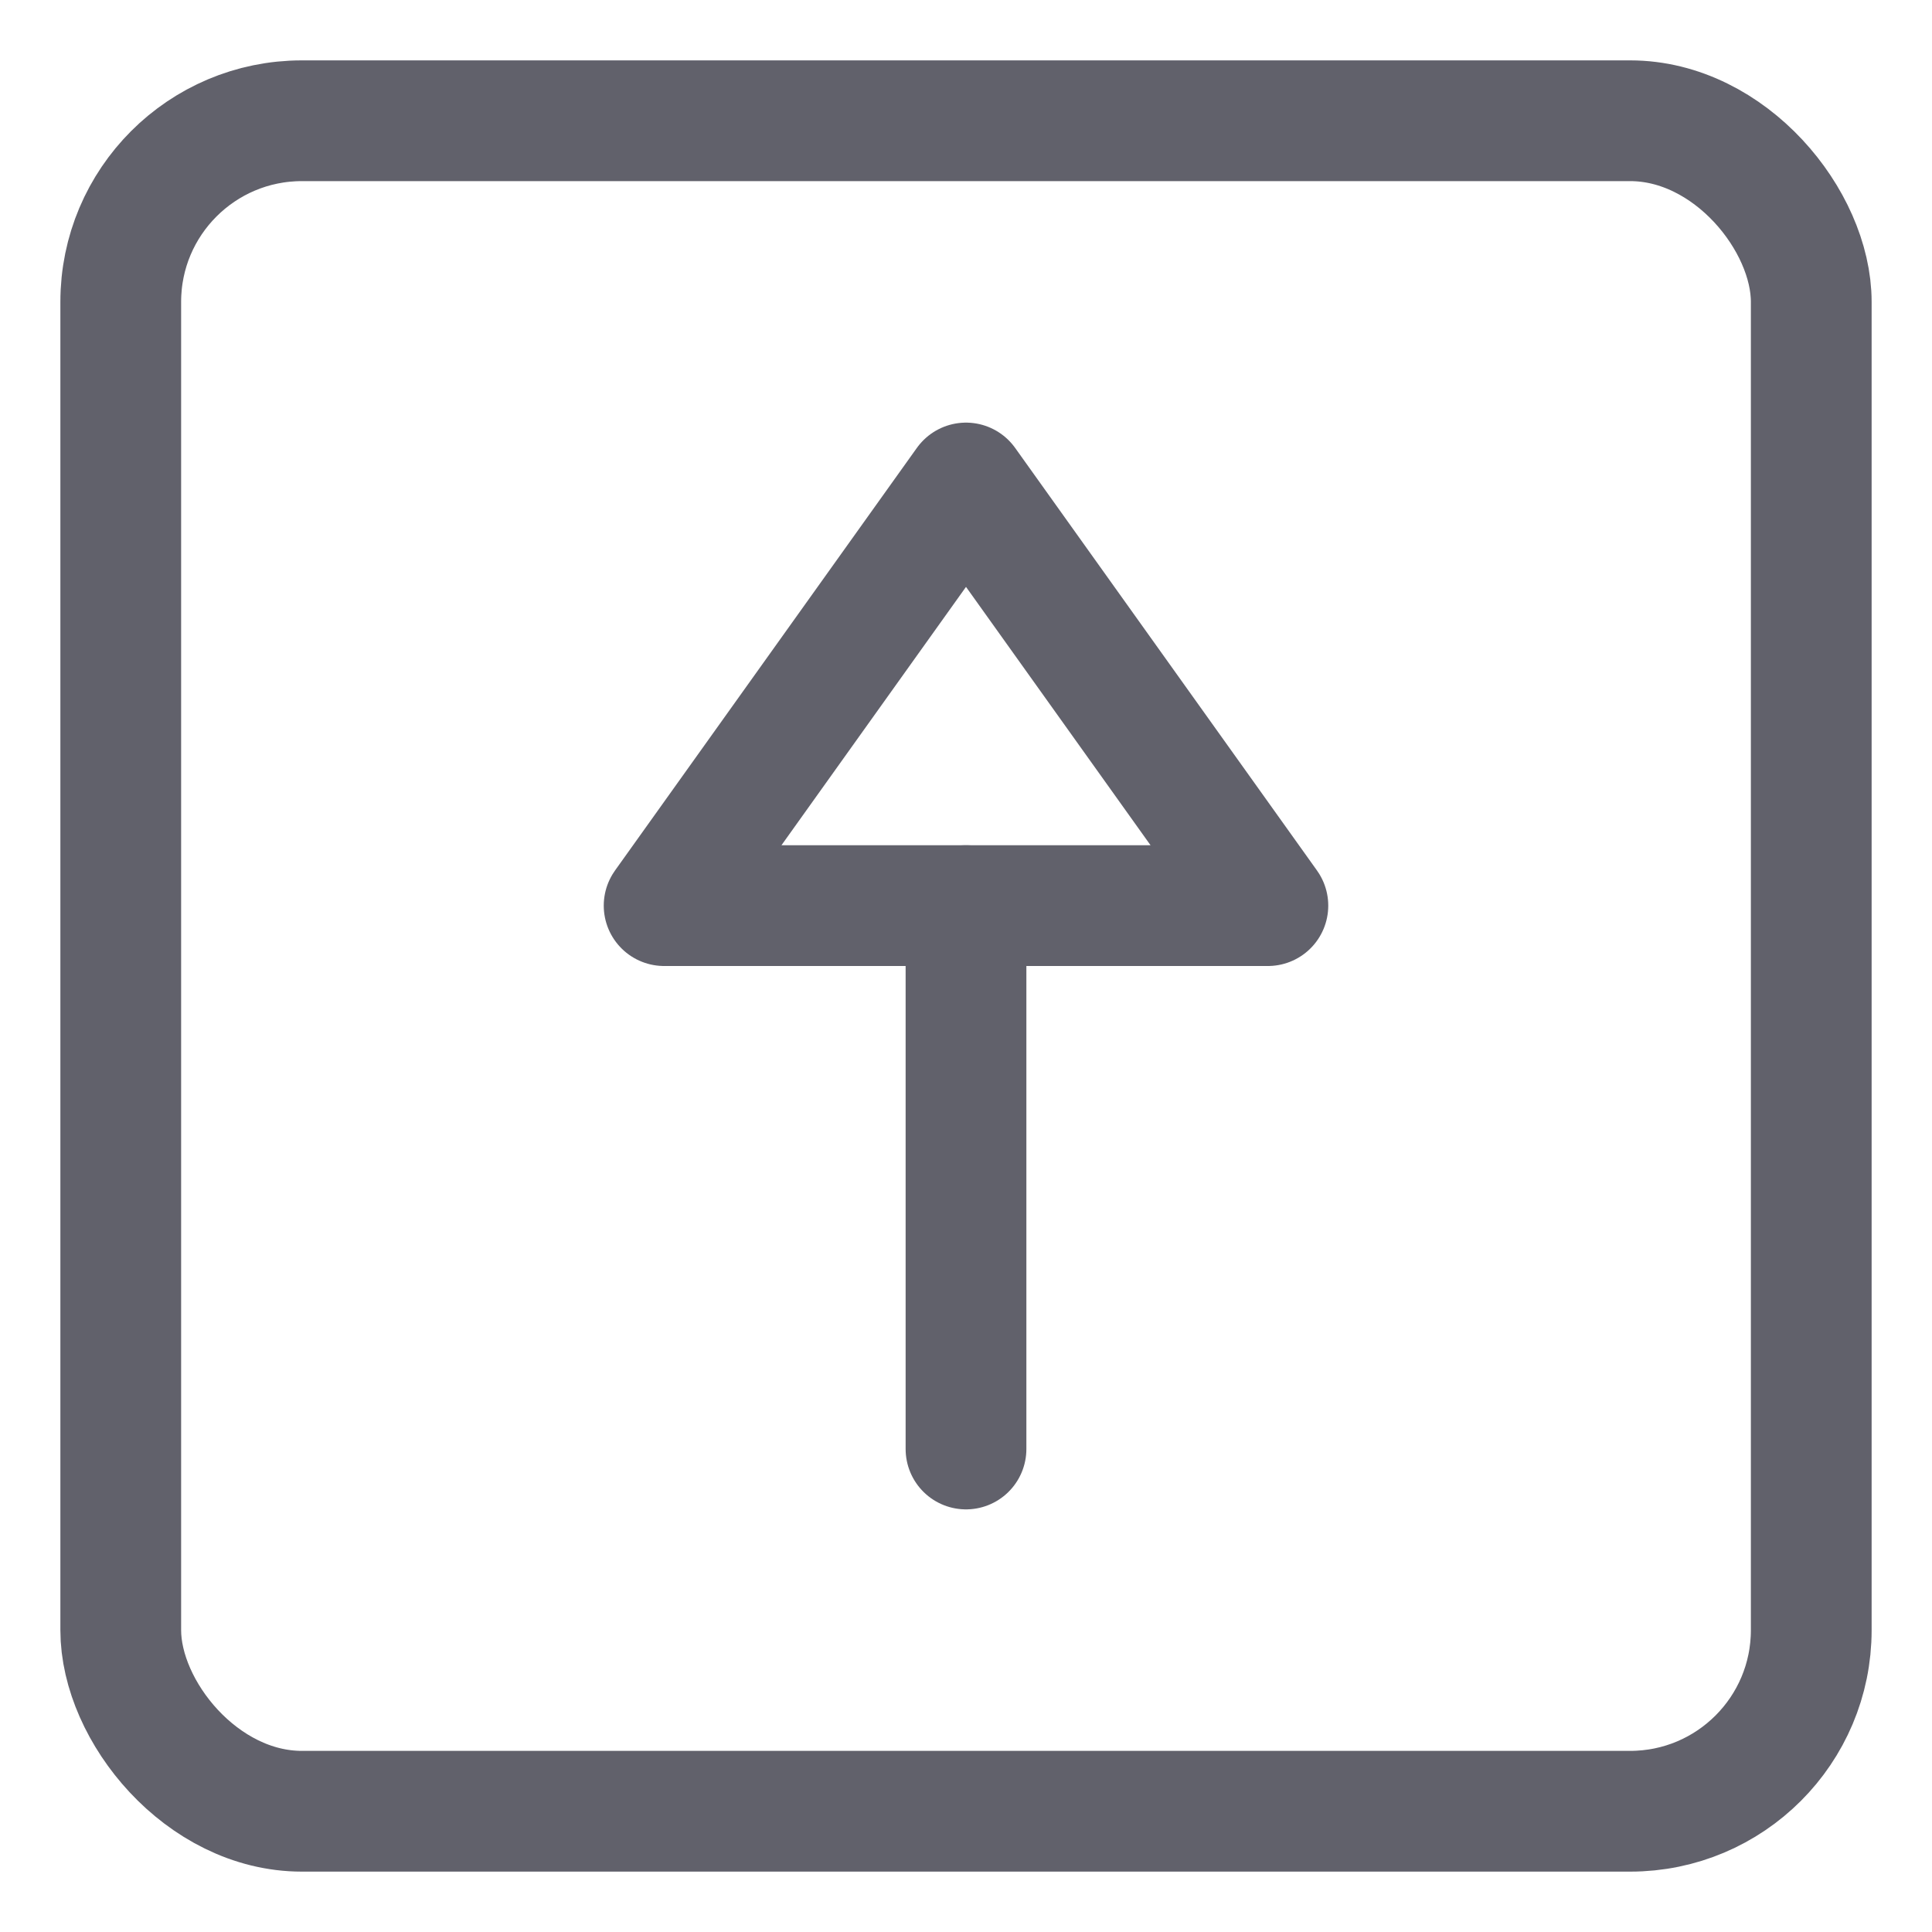 <svg xmlns="http://www.w3.org/2000/svg" height="24" width="24" viewBox="0 0 32 32"><g stroke-linecap="round" fill="#61616b" stroke-linejoin="round" class="nc-icon-wrapper"><rect x="2" y="2" width="28" height="28" rx="3" fill="none" stroke="#61616b" stroke-width="2"></rect><line data-color="color-2" x1="16" y1="24" x2="16" y2="15" fill="none" stroke="#61616b" stroke-width="2"></line><polygon data-color="color-2" points="21 15 11 15 16 8 21 15" fill="none" stroke="#61616b" stroke-width="2"></polygon></g></svg>
